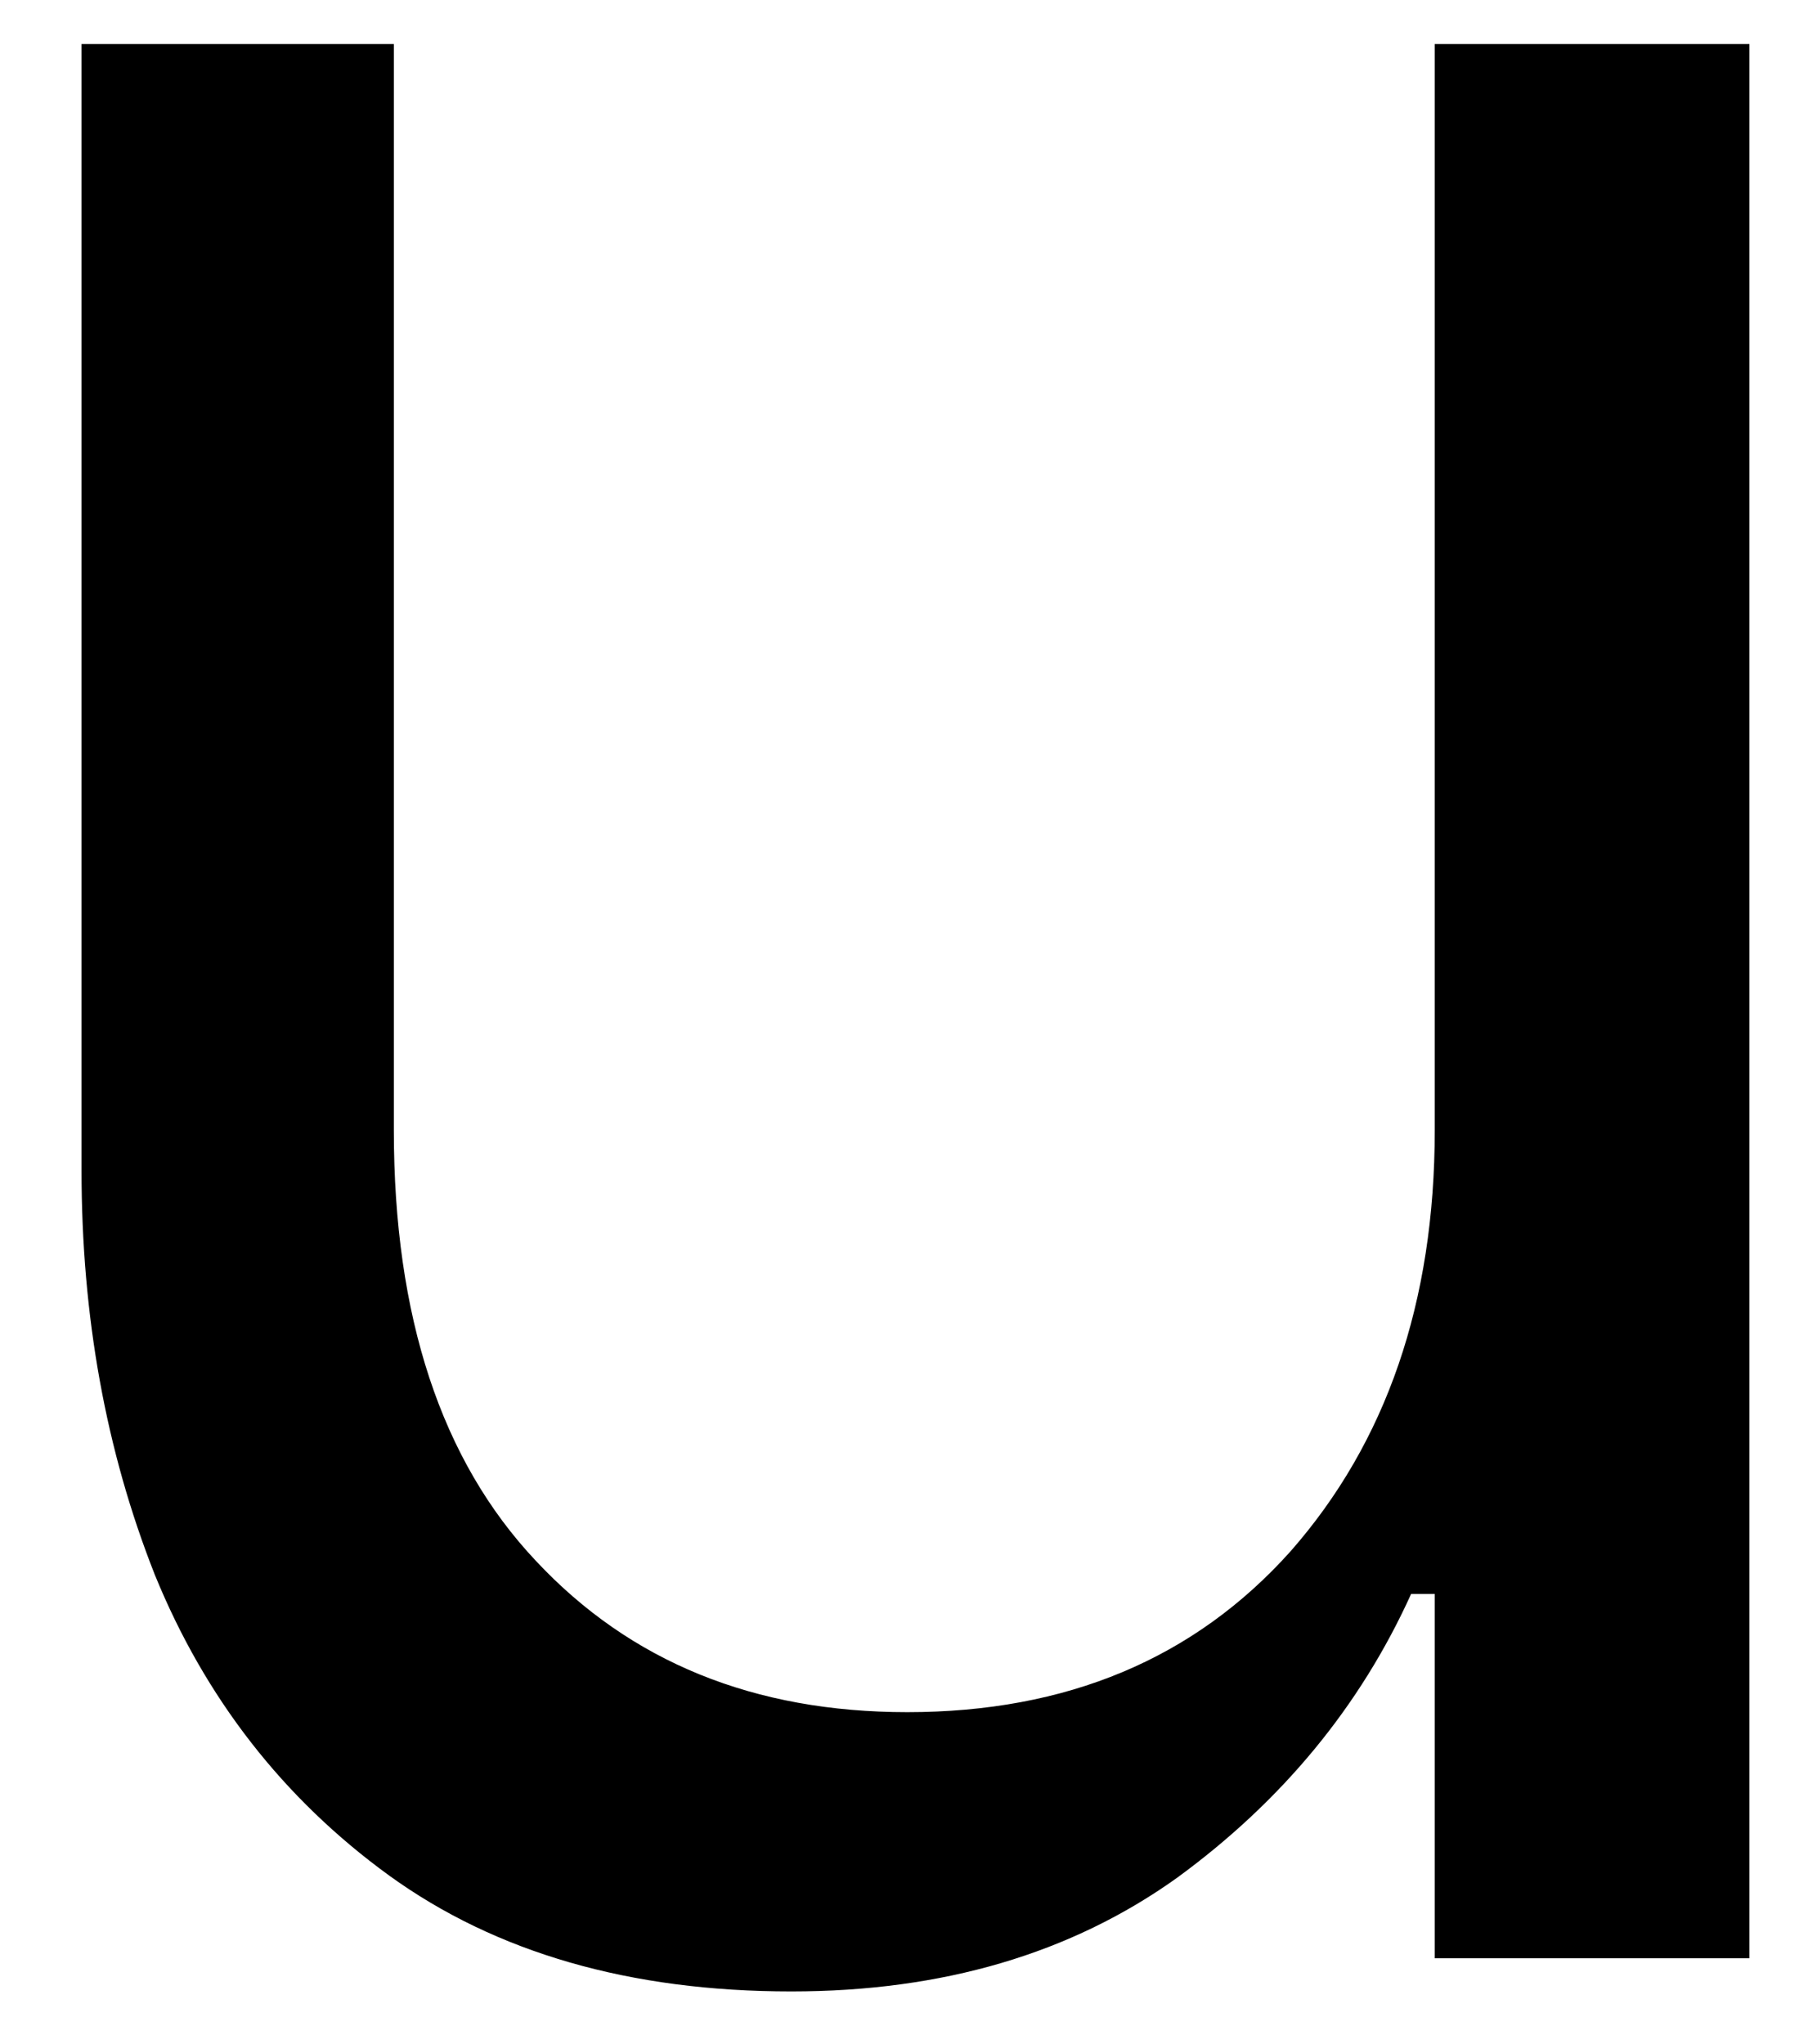 <svg width="16" height="18" viewBox="0 0 16 18" fill="none" xmlns="http://www.w3.org/2000/svg">
<path d="M15.405 17.242H12.634V14.034H12.426C11.978 15.023 11.291 15.857 10.364 16.534C9.431 17.201 8.301 17.534 6.968 17.534C5.551 17.534 4.369 17.195 3.426 16.513C2.494 15.836 1.806 14.95 1.364 13.867C0.931 12.773 0.718 11.586 0.718 10.305V0.388H3.468V9.95C3.468 11.591 3.884 12.857 4.718 13.742C5.551 14.633 6.64 15.075 7.989 15.075C9.39 15.075 10.515 14.607 11.364 13.659C12.207 12.7 12.634 11.466 12.634 9.95V0.388H15.405V17.242Z" fill="black"/>
</svg>
